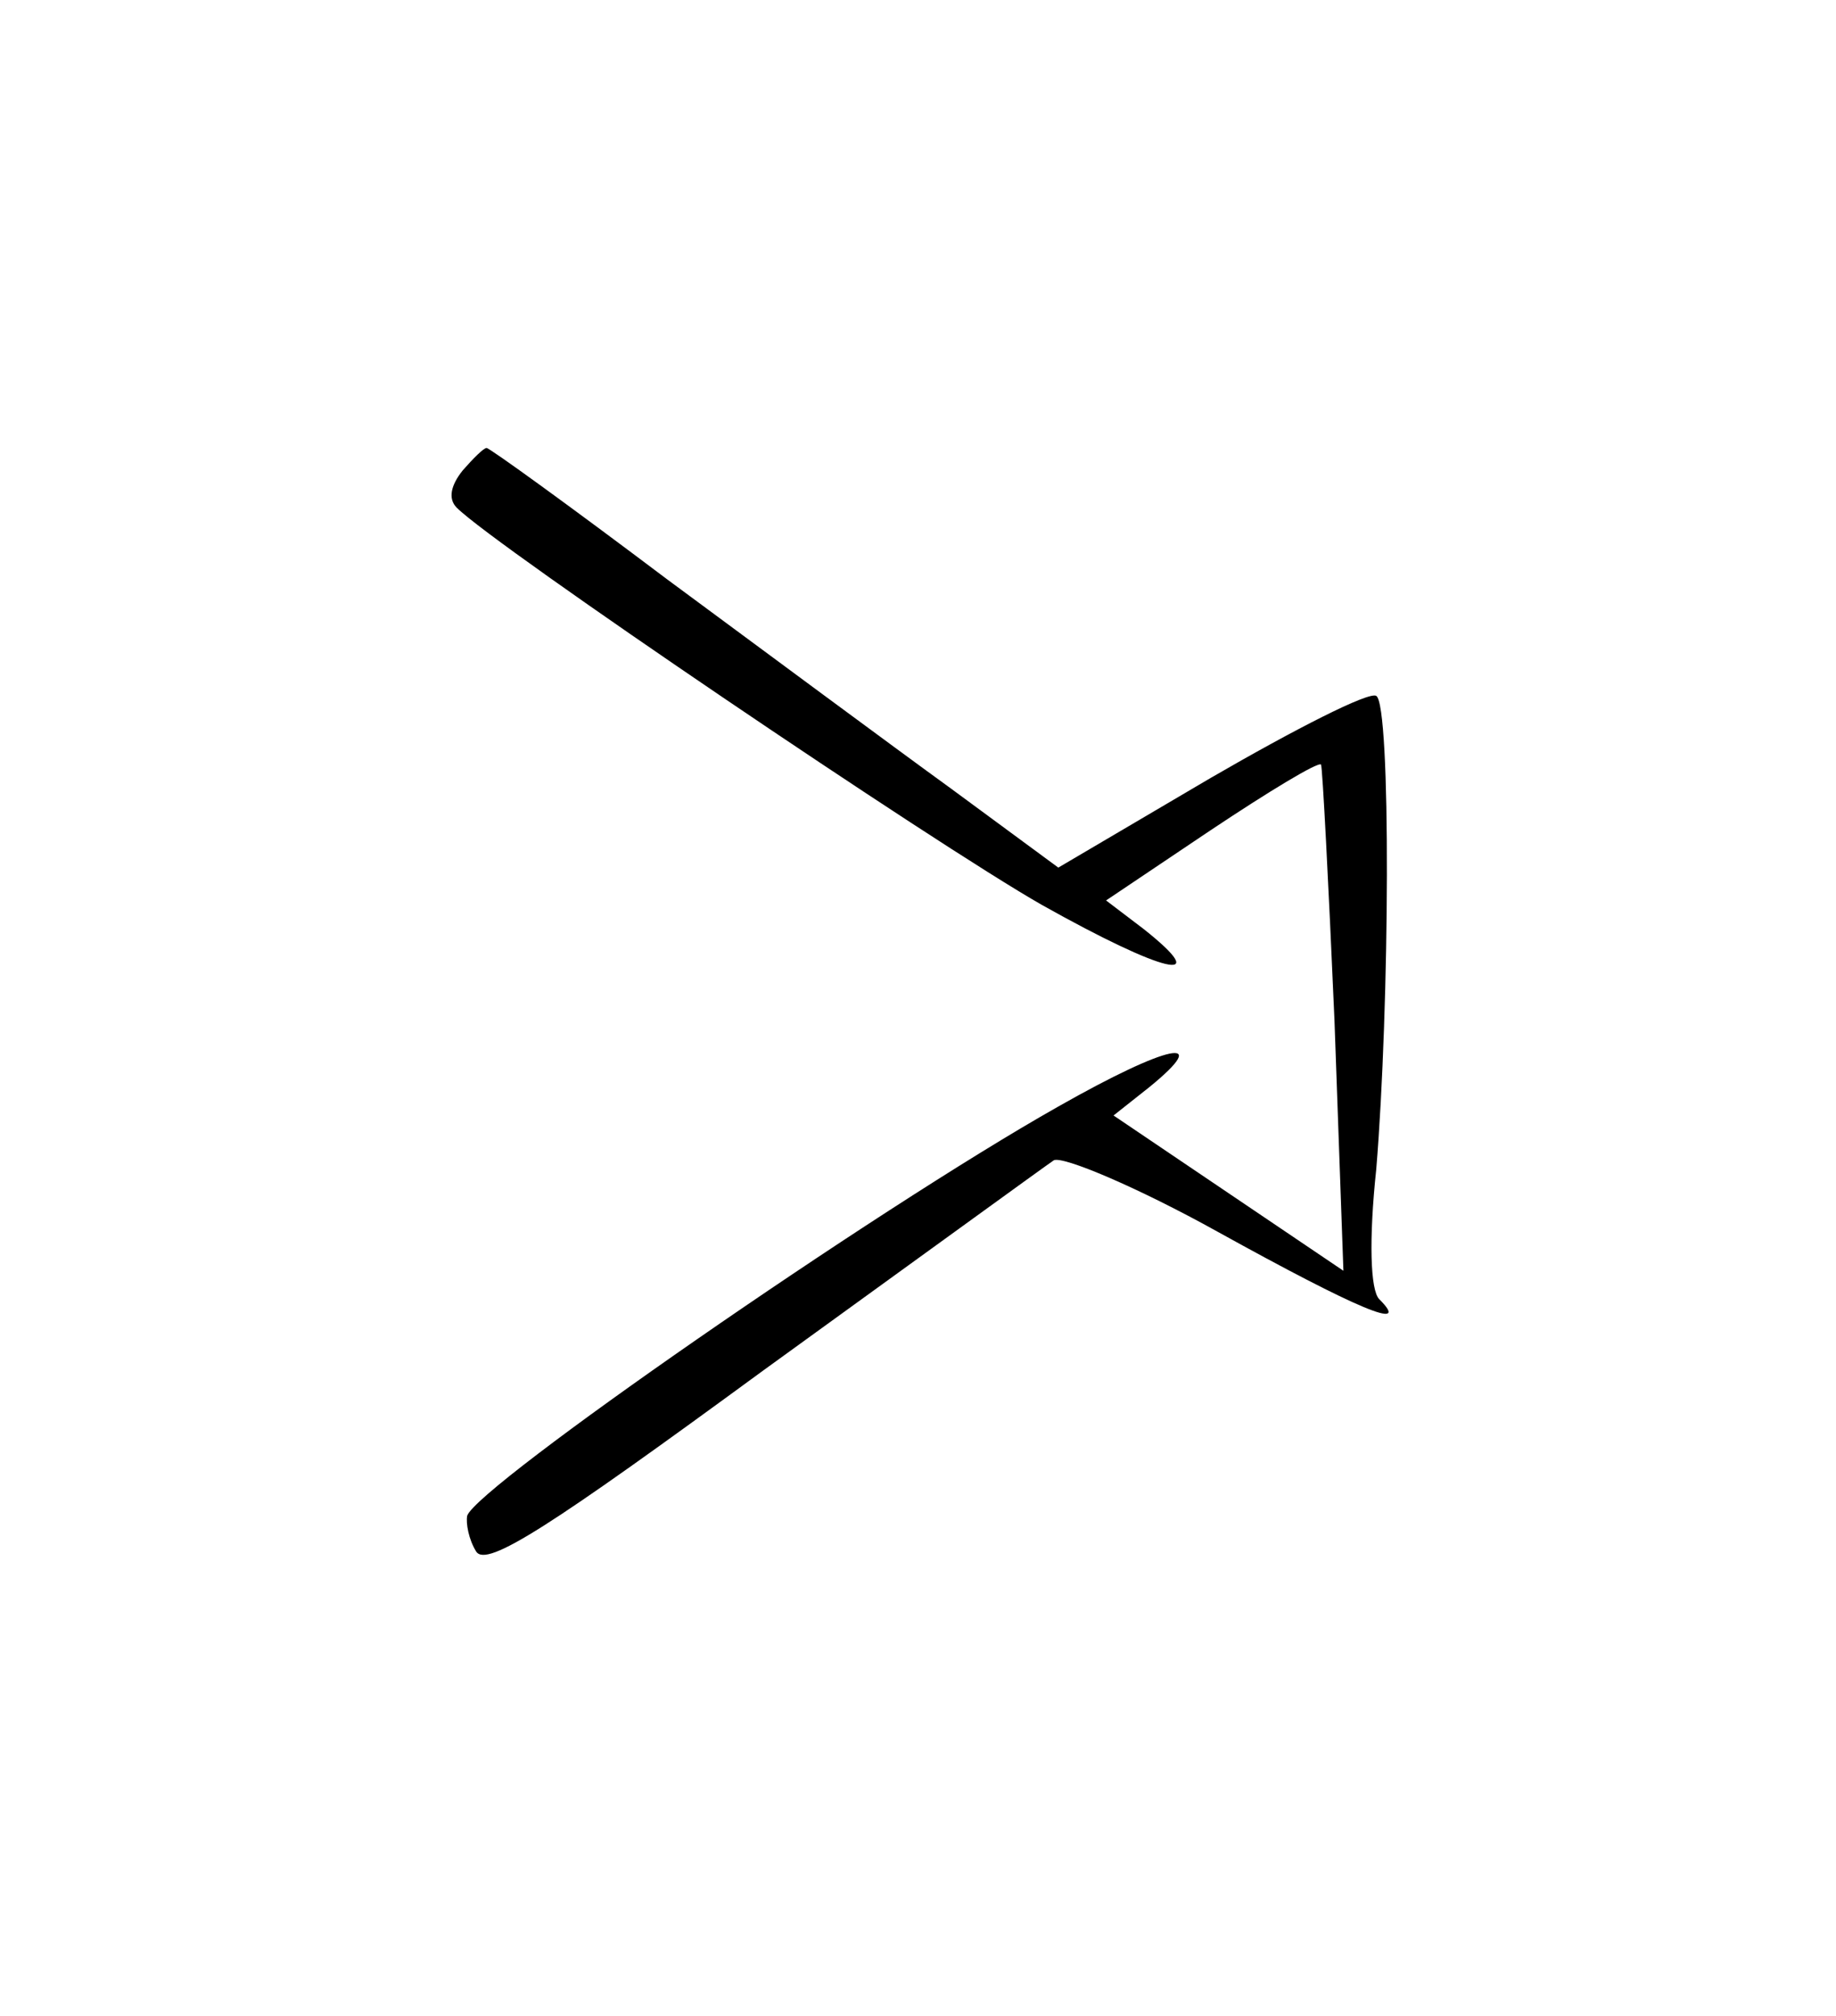 <?xml version="1.0" standalone="no"?>
<!DOCTYPE svg PUBLIC "-//W3C//DTD SVG 20010904//EN"
 "http://www.w3.org/TR/2001/REC-SVG-20010904/DTD/svg10.dtd">
<svg version="1.0" xmlns="http://www.w3.org/2000/svg"
 width="123pt" height="135pt" viewBox="0 0 123 135"
 preserveAspectRatio="xMidYMid meet">
<g transform="translate(0,135) scale(0.1,-0.1)"
fill="#000000" stroke="none">
<path d="M310 1035 c-8 -10 -10 -19 -4 -25 26 -26 320 -225 392 -266 82 -46
116 -54 68 -16 l-25 19 70 47 c39 26 72 46 74 44 1 -2 5 -79 9 -171 l6 -168
-77 52 -77 52 24 19 c43 35 13 29 -61 -13 -124 -70 -389 -254 -396 -274 -1 -5
1 -16 6 -24 7 -11 50 17 192 121 101 73 189 137 195 141 6 3 56 -18 110 -48
94 -52 130 -67 108 -45 -6 6 -7 40 -2 87 9 109 10 311 0 317 -5 3 -54 -22
-111 -55 l-102 -60 -72 53 c-40 29 -125 92 -190 140 -65 49 -119 88 -121 88
-2 0 -9 -7 -16 -15z"/>
</g>
</svg>
